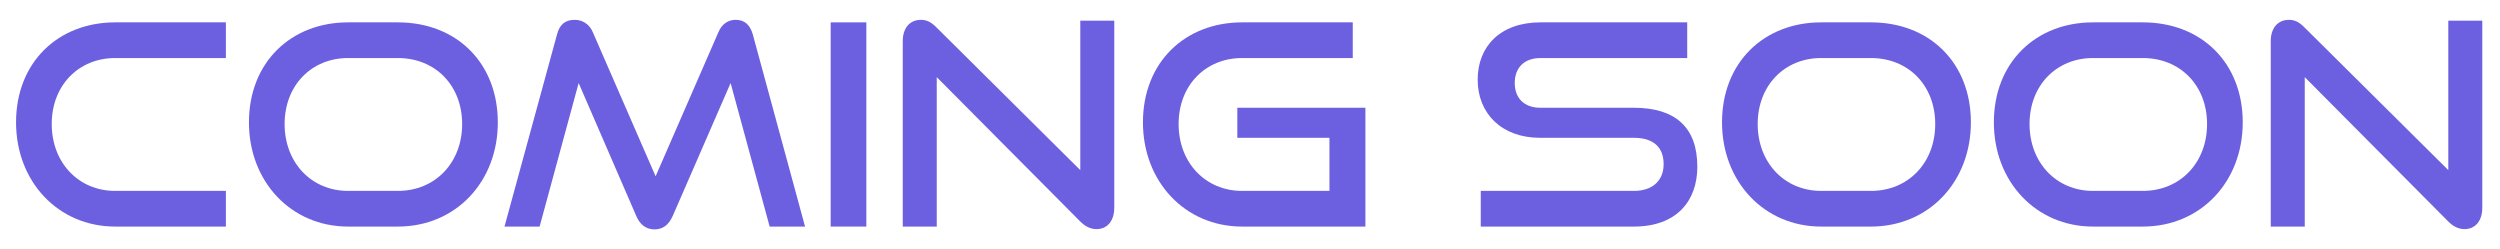 <svg width="623" height="62" viewBox="0 0 623 62" fill="none" xmlns="http://www.w3.org/2000/svg">
<g filter="url(#filter0_d_383_336)">
<path d="M56.29 52.462H28.71C14.5 52.462 4 41.262 4 26.492C4 11.512 14.5 1.572 28.71 1.572H56.29V10.462H28.71C19.61 10.462 12.89 17.252 12.89 26.912C12.89 36.502 19.54 43.572 28.71 43.572H56.29V52.462Z" fill="#6C60E1"/>
<path d="M99.137 52.462H86.747C72.537 52.462 62.037 41.262 62.037 26.492C62.037 11.512 72.537 1.572 86.747 1.572H99.137C113.837 1.572 124.057 11.722 124.057 26.492C124.057 41.262 113.627 52.462 99.137 52.462ZM86.747 43.572H99.137C108.517 43.572 115.167 36.502 115.167 26.912C115.167 17.322 108.517 10.462 99.137 10.462H86.747C77.647 10.462 70.927 17.252 70.927 26.912C70.927 36.502 77.577 43.572 86.747 43.572Z" fill="#6C60E1"/>
<path d="M200.619 52.462H191.799L182.069 16.692L167.649 49.802C166.669 51.972 165.269 53.162 163.099 53.162C160.999 53.162 159.459 51.972 158.549 49.802L144.199 16.692L134.469 52.462H125.719L138.809 4.582C139.439 2.132 140.839 0.942 143.219 0.942C145.109 0.942 146.859 1.992 147.699 3.952L163.379 39.932L179.059 3.952C179.899 1.992 181.439 0.942 183.329 0.942C185.499 0.942 186.899 2.132 187.599 4.582L200.619 52.462Z" fill="#6C60E1"/>
<path d="M215.895 52.462H207.005V1.572H215.895V52.462Z" fill="#6C60E1"/>
<path d="M269.207 51.202L233.437 15.222V52.462H224.967V6.262C224.967 2.972 226.717 0.942 229.517 0.942C230.847 0.942 231.967 1.432 233.297 2.762L269.207 38.392V1.152H277.677V47.772C277.677 51.132 275.857 53.092 273.267 53.092C271.797 53.092 270.467 52.462 269.207 51.202Z" fill="#6C60E1"/>
<path d="M340.26 52.462H309.53C295.32 52.462 284.82 41.262 284.82 26.492C284.82 11.512 295.32 1.572 309.53 1.572H337.11V10.462H309.53C300.43 10.462 293.71 17.252 293.71 26.912C293.71 36.502 300.36 43.572 309.53 43.572H331.3V30.342H308.34V22.852H340.26V52.462Z" fill="#6C60E1"/>
<path d="M407.155 52.462H369.005V43.572H407.155C411.915 43.572 414.575 40.912 414.575 36.922C414.575 32.582 411.915 30.342 407.155 30.342H383.775C374.185 30.342 368.235 24.252 368.235 15.852C368.235 7.662 373.765 1.572 383.915 1.572H420.455V10.462H383.915C379.855 10.462 377.475 12.842 377.475 16.692C377.475 20.542 379.925 22.852 383.845 22.852H407.155C417.445 22.852 422.975 27.682 422.975 37.552C422.975 46.092 417.795 52.462 407.155 52.462Z" fill="#6C60E1"/>
<path d="M466.227 52.462H453.837C439.627 52.462 429.127 41.262 429.127 26.492C429.127 11.512 439.627 1.572 453.837 1.572H466.227C480.927 1.572 491.147 11.722 491.147 26.492C491.147 41.262 480.717 52.462 466.227 52.462ZM453.837 43.572H466.227C475.607 43.572 482.257 36.502 482.257 26.912C482.257 17.322 475.607 10.462 466.227 10.462H453.837C444.737 10.462 438.017 17.252 438.017 26.912C438.017 36.502 444.667 43.572 453.837 43.572Z" fill="#6C60E1"/>
<path d="M533.971 52.462H521.581C507.371 52.462 496.871 41.262 496.871 26.492C496.871 11.512 507.371 1.572 521.581 1.572H533.971C548.671 1.572 558.891 11.722 558.891 26.492C558.891 41.262 548.461 52.462 533.971 52.462ZM521.581 43.572H533.971C543.351 43.572 550.001 36.502 550.001 26.912C550.001 17.322 543.351 10.462 533.971 10.462H521.581C512.481 10.462 505.761 17.252 505.761 26.912C505.761 36.502 512.411 43.572 521.581 43.572Z" fill="#6C60E1"/>
<path d="M610.115 51.202L574.345 15.222V52.462H565.875V6.262C565.875 2.972 567.625 0.942 570.425 0.942C571.755 0.942 572.875 1.432 574.205 2.762L610.115 38.392V1.152H618.585V47.772C618.585 51.132 616.765 53.092 614.175 53.092C612.705 53.092 611.375 52.462 610.115 51.202Z" fill="#6C60E1"/>
</g>
<defs>
<filter id="filter0_d_383_336" x="0" y="0.942" width="622.585" height="60.22" filterUnits="userSpaceOnUse" color-interpolation-filters="sRGB">
<feFlood flood-opacity="0" result="BackgroundImageFix"/>
<feColorMatrix in="SourceAlpha" type="matrix" values="0 0 0 0 0 0 0 0 0 0 0 0 0 0 0 0 0 0 127 0" result="hardAlpha"/>
<feOffset dy="4"/>
<feGaussianBlur stdDeviation="2"/>
<feComposite in2="hardAlpha" operator="out"/>
<feColorMatrix type="matrix" values="0 0 0 0 0 0 0 0 0 0 0 0 0 0 0 0 0 0 0.25 0"/>
<feBlend mode="normal" in2="BackgroundImageFix" result="effect1_dropShadow_383_336"/>
<feBlend mode="normal" in="SourceGraphic" in2="effect1_dropShadow_383_336" result="shape"/>
</filter>
</defs>
</svg>
